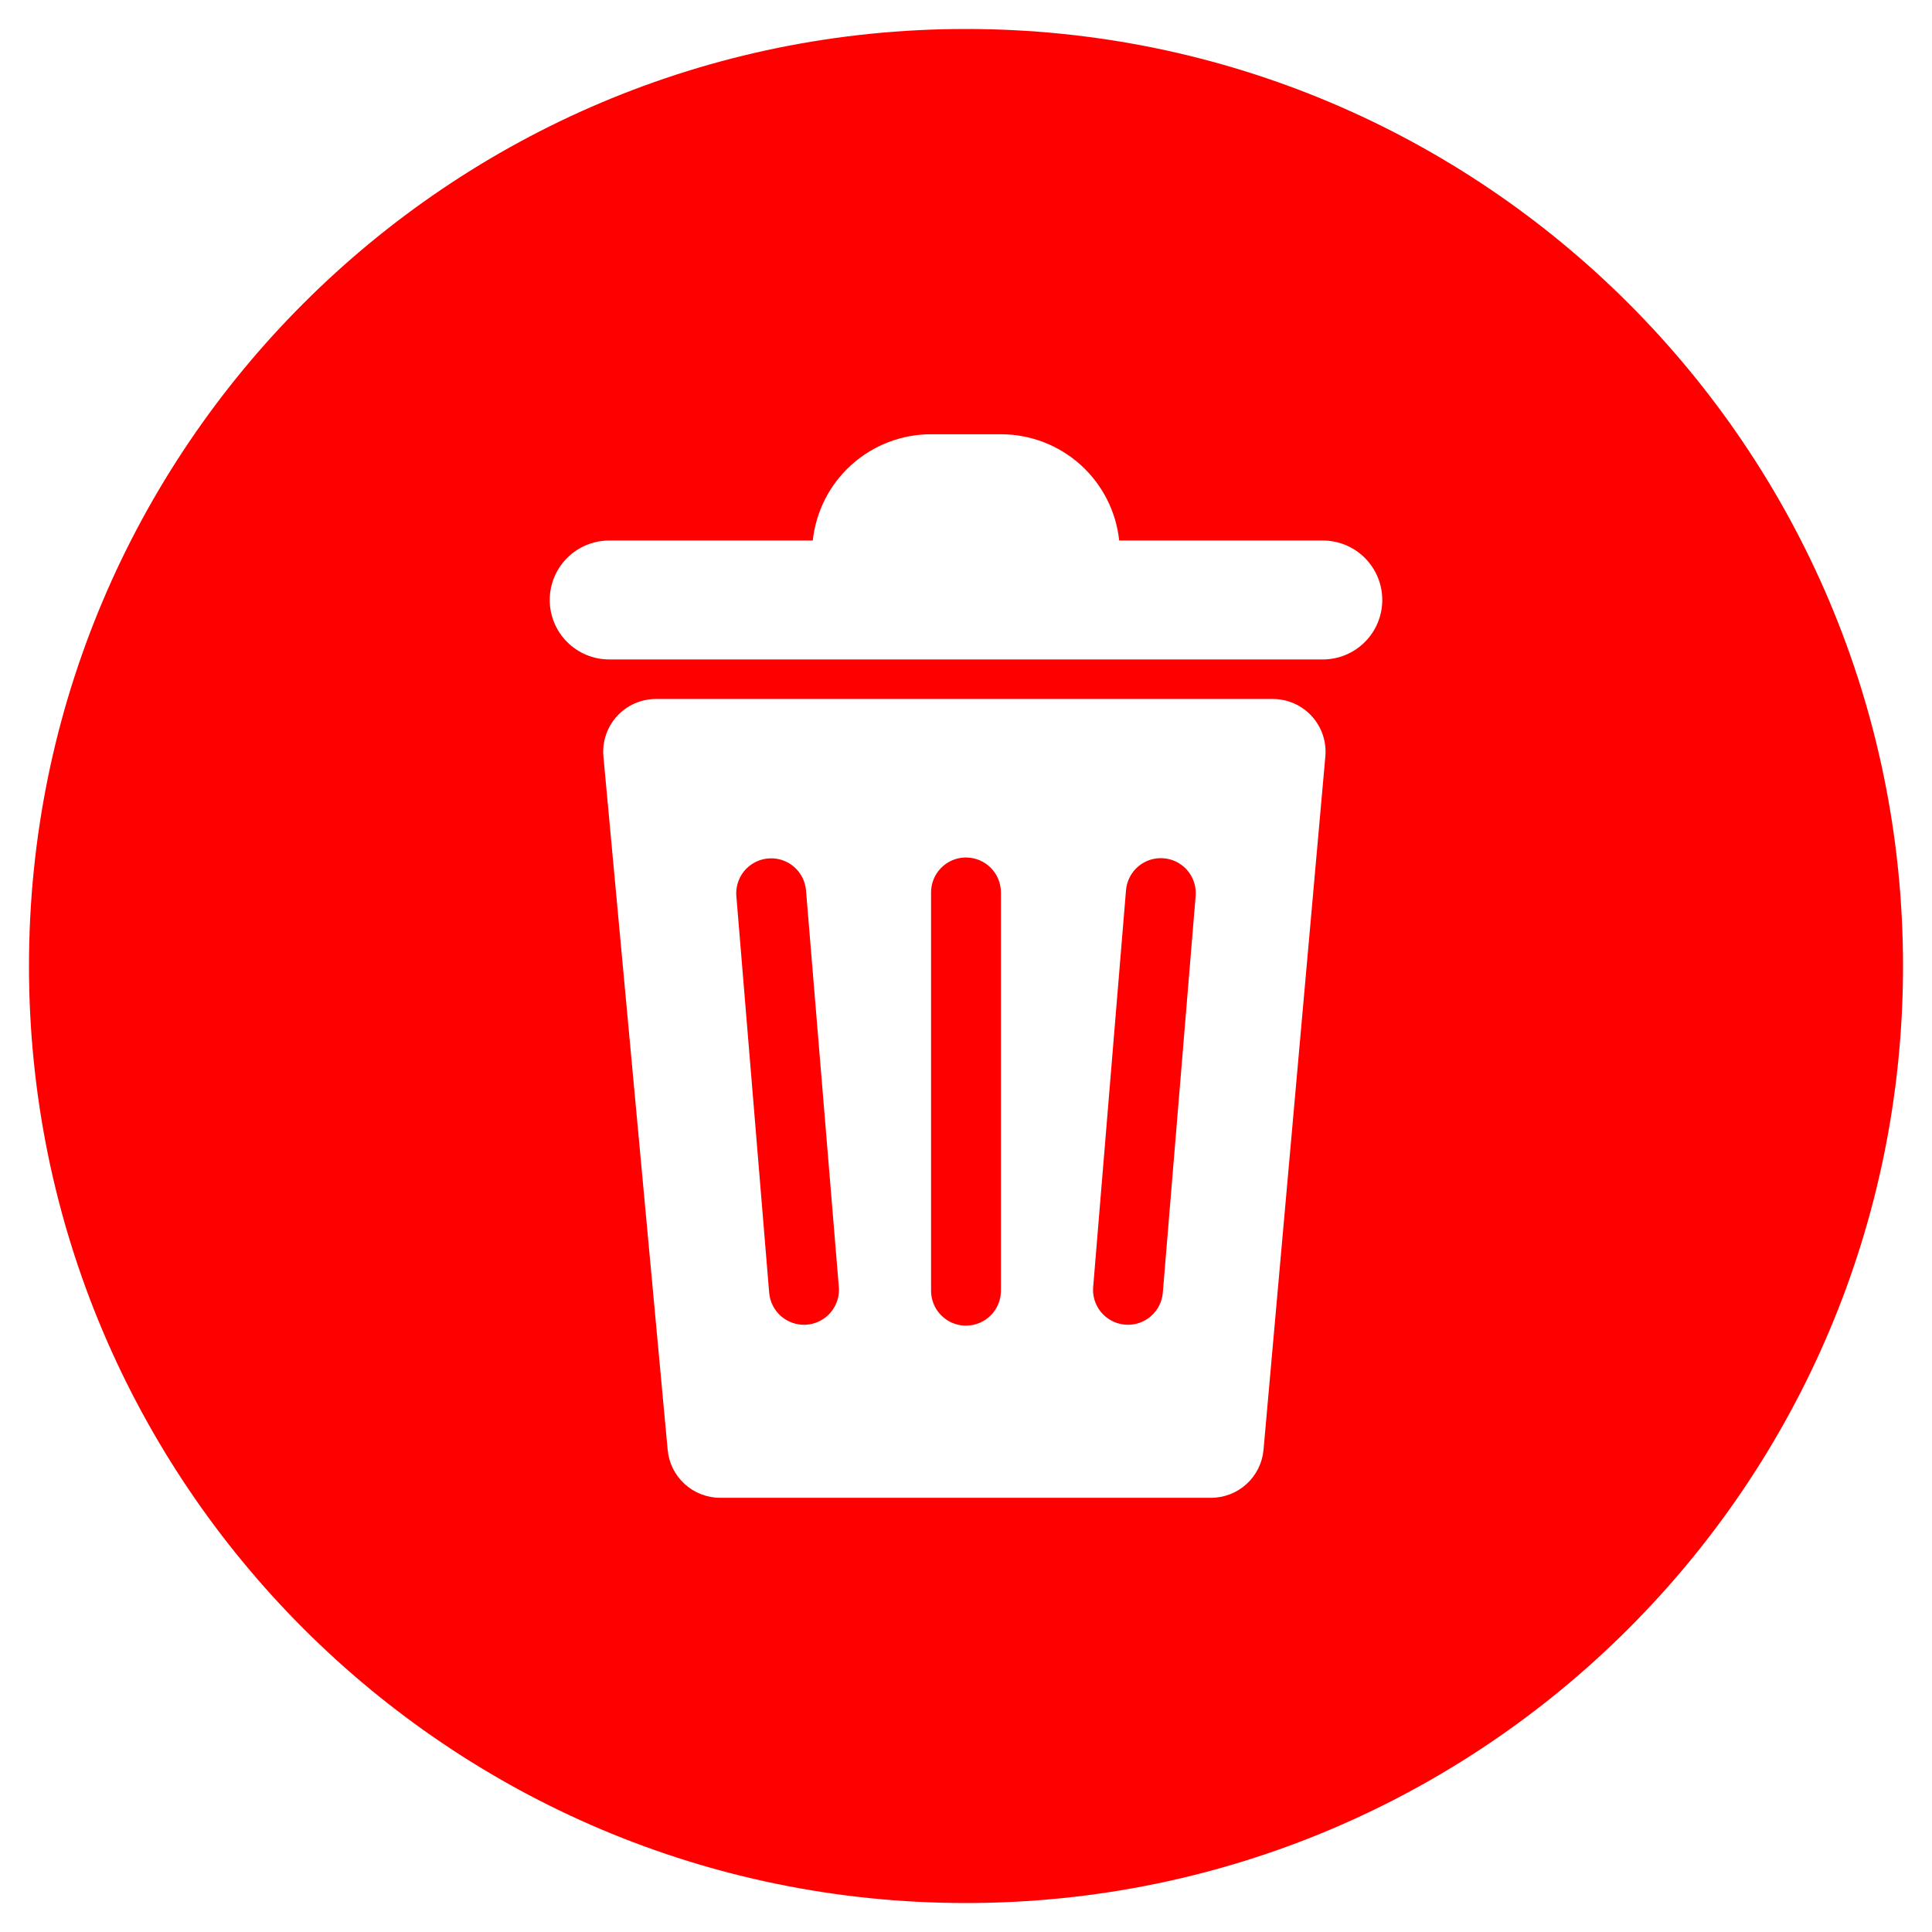 <svg width="512" height="512" viewBox="0 0 512 512" fill="none" xmlns="http://www.w3.org/2000/svg">
<path d="M265.257 236.498V342.047C265.258 343.263 265.02 344.467 264.555 345.591C264.09 346.714 263.409 347.735 262.549 348.595C261.689 349.455 260.668 350.137 259.544 350.602C258.42 351.066 257.216 351.305 256 351.304H255.575C253.196 351.196 250.95 350.174 249.305 348.452C247.659 346.729 246.742 344.439 246.743 342.057V236.498C246.741 234.116 247.658 231.824 249.303 230.102C250.949 228.379 253.195 227.358 255.575 227.251H256C257.215 227.25 258.418 227.489 259.541 227.953C260.664 228.418 261.684 229.099 262.544 229.957C263.403 230.816 264.085 231.835 264.551 232.958C265.016 234.08 265.256 235.283 265.257 236.498ZM308.398 227.451C305.951 227.248 303.523 228.026 301.649 229.613C299.774 231.2 298.607 233.467 298.404 235.914L289.7 341.099C289.674 341.361 289.664 341.611 289.664 341.878C289.679 344.259 290.611 346.542 292.265 348.255C293.92 349.967 296.17 350.976 298.549 351.073C300.928 351.17 303.253 350.347 305.041 348.775C306.83 347.203 307.944 345.002 308.152 342.63L316.856 237.445C316.856 237.184 316.887 236.933 316.887 236.667C316.885 234.346 316.011 232.111 314.439 230.404C312.867 228.697 310.711 227.643 308.398 227.451ZM213.596 235.914C213.387 233.542 212.273 231.342 210.485 229.77C208.697 228.198 206.372 227.375 203.993 227.472C201.614 227.568 199.364 228.578 197.709 230.29C196.055 232.002 195.123 234.286 195.108 236.667C195.108 236.928 195.108 237.179 195.139 237.445L203.843 342.63C204.051 345.002 205.165 347.203 206.954 348.775C208.742 350.347 211.067 351.17 213.446 351.073C215.825 350.976 218.075 349.967 219.73 348.255C221.384 346.542 222.316 344.259 222.331 341.878C222.331 341.622 222.331 341.366 222.3 341.099L213.596 235.914ZM504.32 256C504.32 393.144 393.144 504.32 256 504.32C118.856 504.32 7.68 393.144 7.68 256C7.68 118.856 118.856 7.68 256 7.68C393.144 7.68 504.32 118.856 504.32 256ZM337.316 185.236H173.829C171.885 185.237 169.962 185.642 168.184 186.428C166.405 187.213 164.81 188.361 163.501 189.798C162.191 191.235 161.195 192.929 160.578 194.773C159.96 196.616 159.733 198.568 159.913 200.504L176.942 384.246C177.264 387.714 178.869 390.938 181.443 393.285C184.017 395.632 187.375 396.933 190.858 396.933H320.906C324.402 396.939 327.772 395.635 330.353 393.278C332.934 390.92 334.538 387.681 334.848 384.2L351.232 200.458C351.404 198.526 351.172 196.579 350.551 194.742C349.93 192.904 348.933 191.216 347.624 189.784C346.315 188.353 344.723 187.209 342.948 186.426C341.174 185.643 339.256 185.238 337.316 185.236ZM366.316 159.002C366.317 156.932 365.91 154.882 365.119 152.969C364.327 151.056 363.166 149.319 361.703 147.855C360.239 146.391 358.501 145.231 356.589 144.439C354.676 143.648 352.626 143.241 350.556 143.242H296.602C295.773 135.508 292.113 128.353 286.327 123.155C280.54 117.956 273.036 115.081 265.257 115.082H246.743C238.964 115.081 231.46 117.956 225.673 123.155C219.887 128.353 216.227 135.508 215.398 143.242H161.444C157.264 143.242 153.256 144.903 150.3 147.858C147.345 150.813 145.684 154.822 145.684 159.002C145.684 163.181 147.345 167.19 150.3 170.145C153.256 173.101 157.264 174.761 161.444 174.761H350.556C354.736 174.761 358.744 173.101 361.7 170.145C364.655 167.19 366.316 163.181 366.316 159.002Z" fill="#FF0000"/>
</svg>
